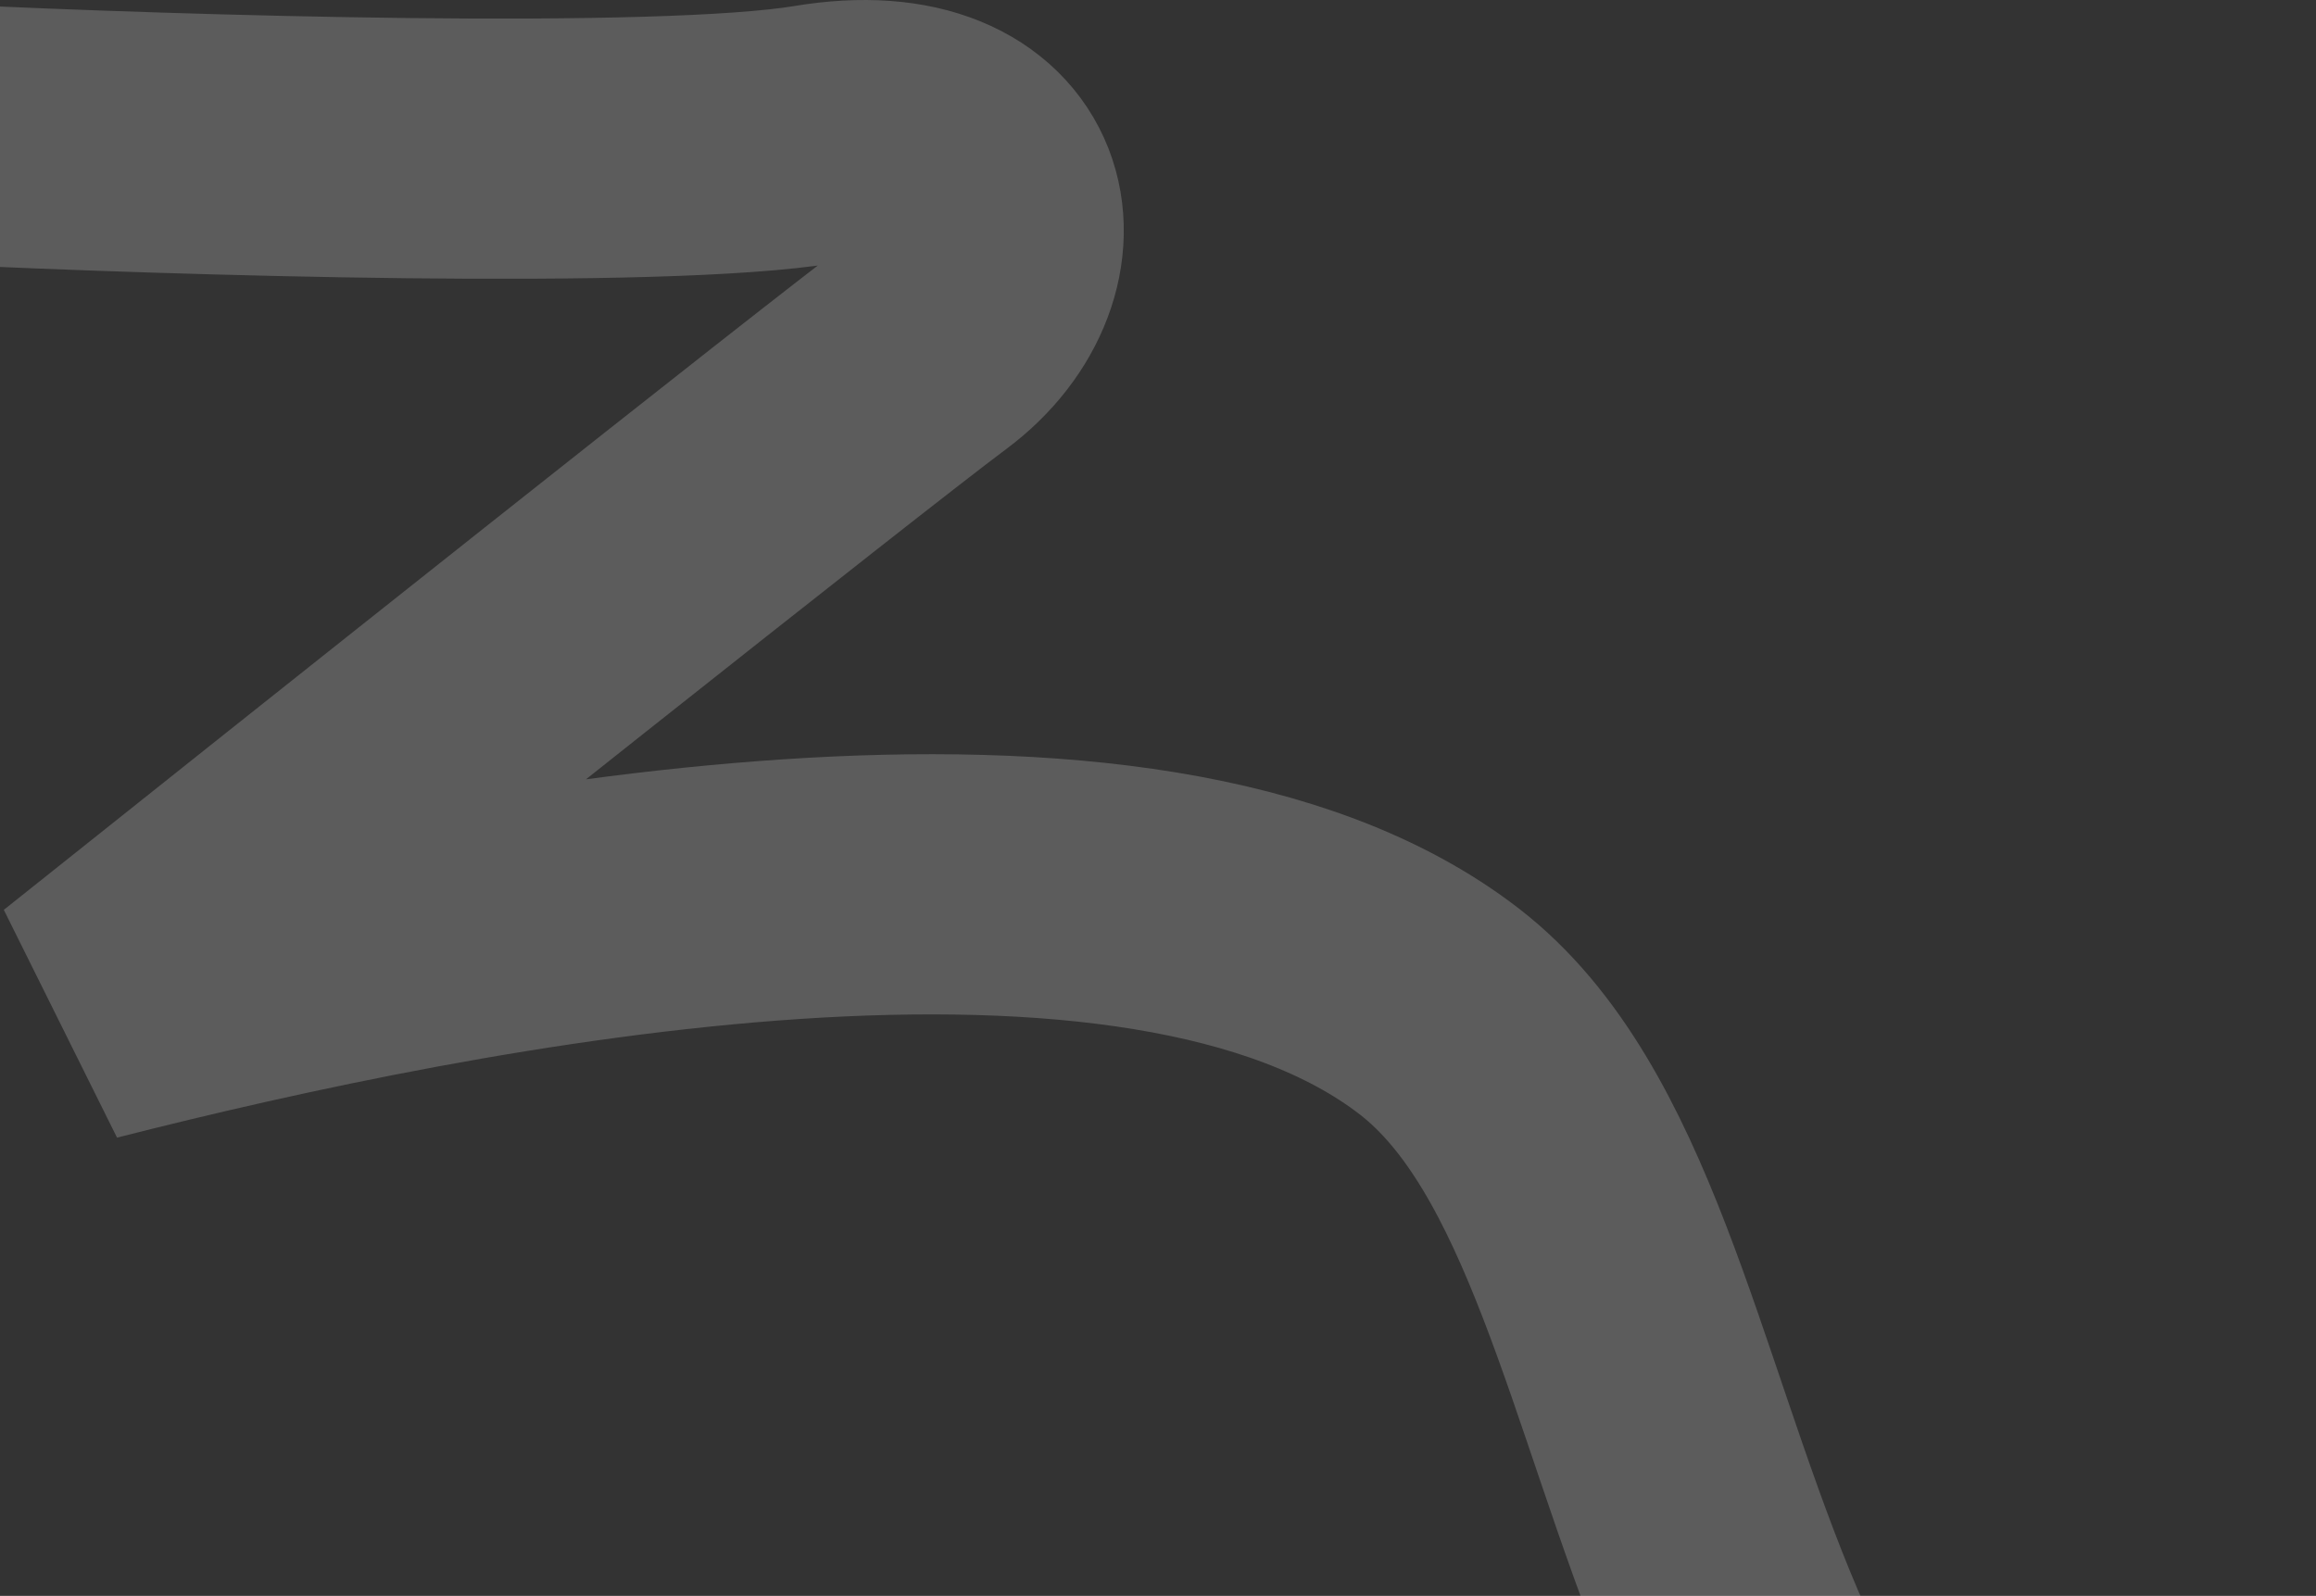 <svg width="267" height="184" viewBox="0 0 267 184" fill="none" xmlns="http://www.w3.org/2000/svg">
<rect x="0" y="0" width="267" height="184" fill="#333333" stroke="none"/>
<path d="M-6 15.495C19.858 16.739 76.061 18.48 94.014 15.495C116.455 11.763 120.056 30.049 107.035 39.752C96.618 47.515 37.866 94.239 9.792 116.63C53.288 105.559 131.59 90.059 165.944 116.63C200.297 143.201 187.041 237 267 237" stroke="white" stroke-opacity="0.2" stroke-width="30"/>
</svg>
